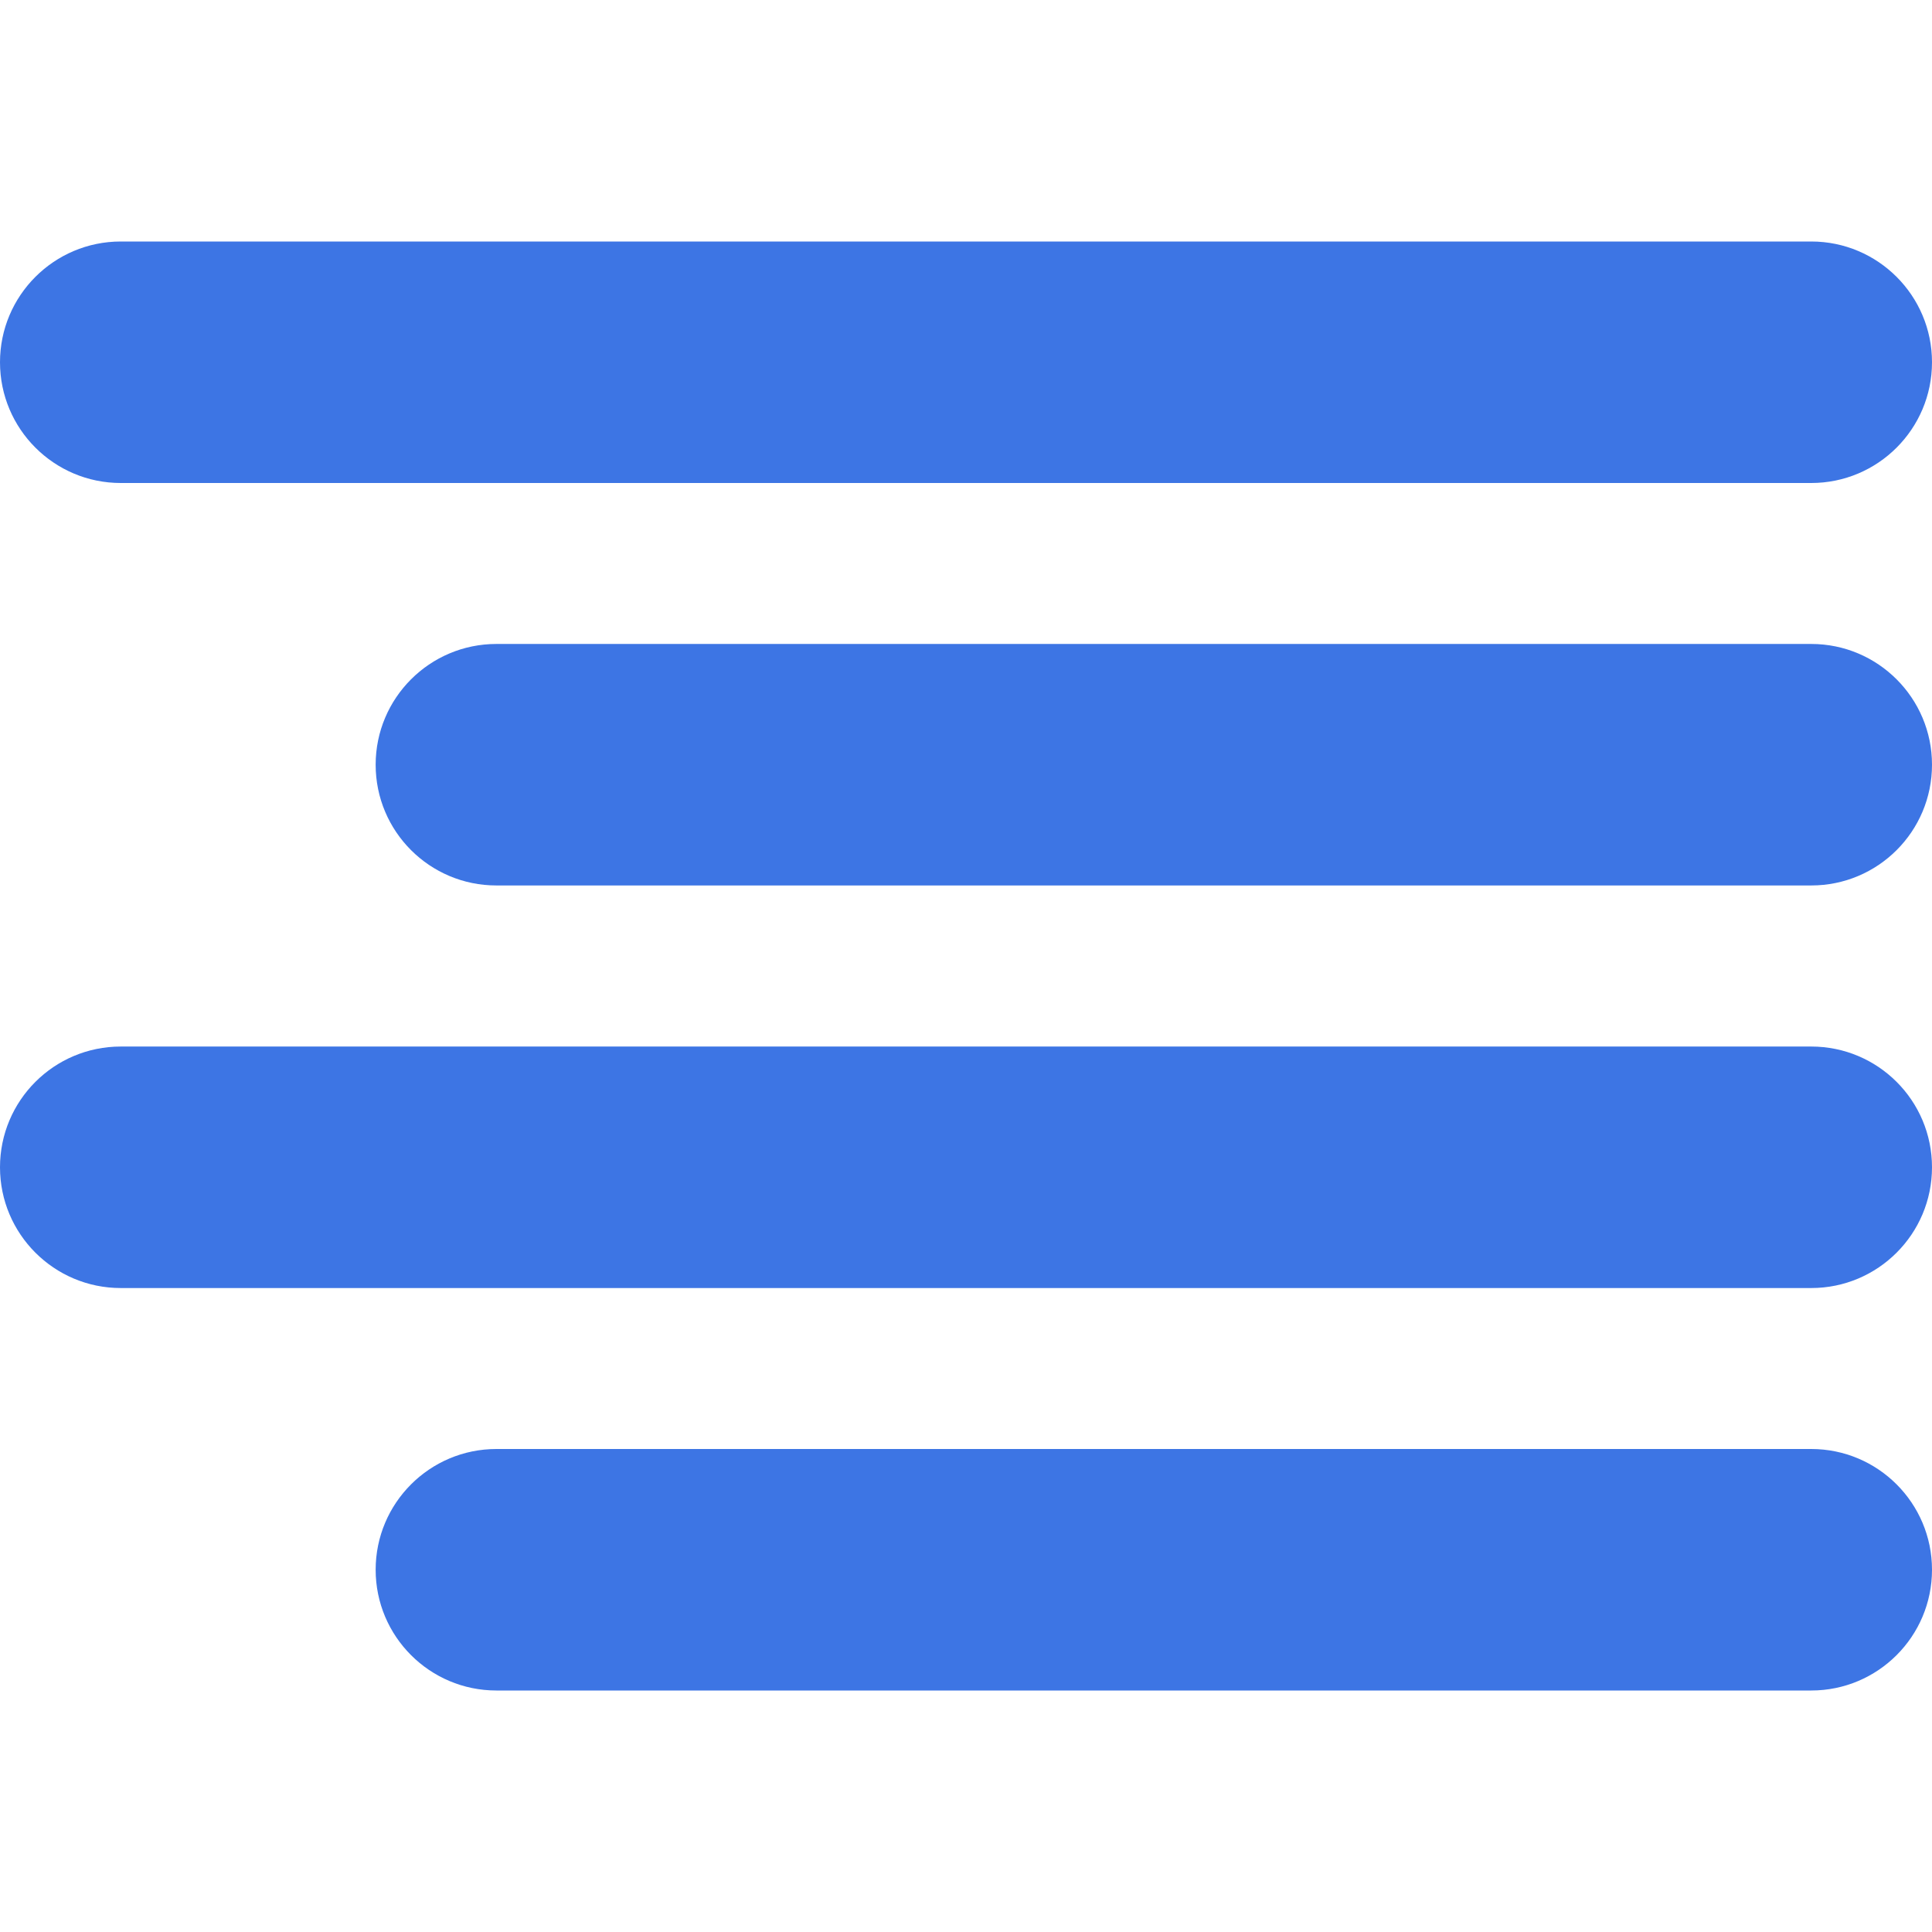 <svg width="16" height="16" viewBox="0 0 16 16" fill="none" xmlns="http://www.w3.org/2000/svg">
<path fill-rule="evenodd" clip-rule="evenodd" d="M0 3C0 2.448 0.448 2 1 2H15C15.552 2 16 2.448 16 3C16 3.552 15.552 4 15 4H1C0.448 4 0 3.552 0 3ZM3.111 6.333C3.111 5.781 3.559 5.333 4.111 5.333H15C15.552 5.333 16 5.781 16 6.333C16 6.886 15.552 7.333 15 7.333H4.111C3.559 7.333 3.111 6.886 3.111 6.333ZM0 9.667C0 9.114 0.448 8.667 1 8.667H15C15.552 8.667 16 9.114 16 9.667C16 10.219 15.552 10.667 15 10.667H1C0.448 10.667 0 10.219 0 9.667ZM3.111 13C3.111 12.448 3.559 12 4.111 12H15C15.552 12 16 12.448 16 13C16 13.552 15.552 14 15 14H4.111C3.559 14 3.111 13.552 3.111 13Z" fill="#3D75E4"/>
</svg>
